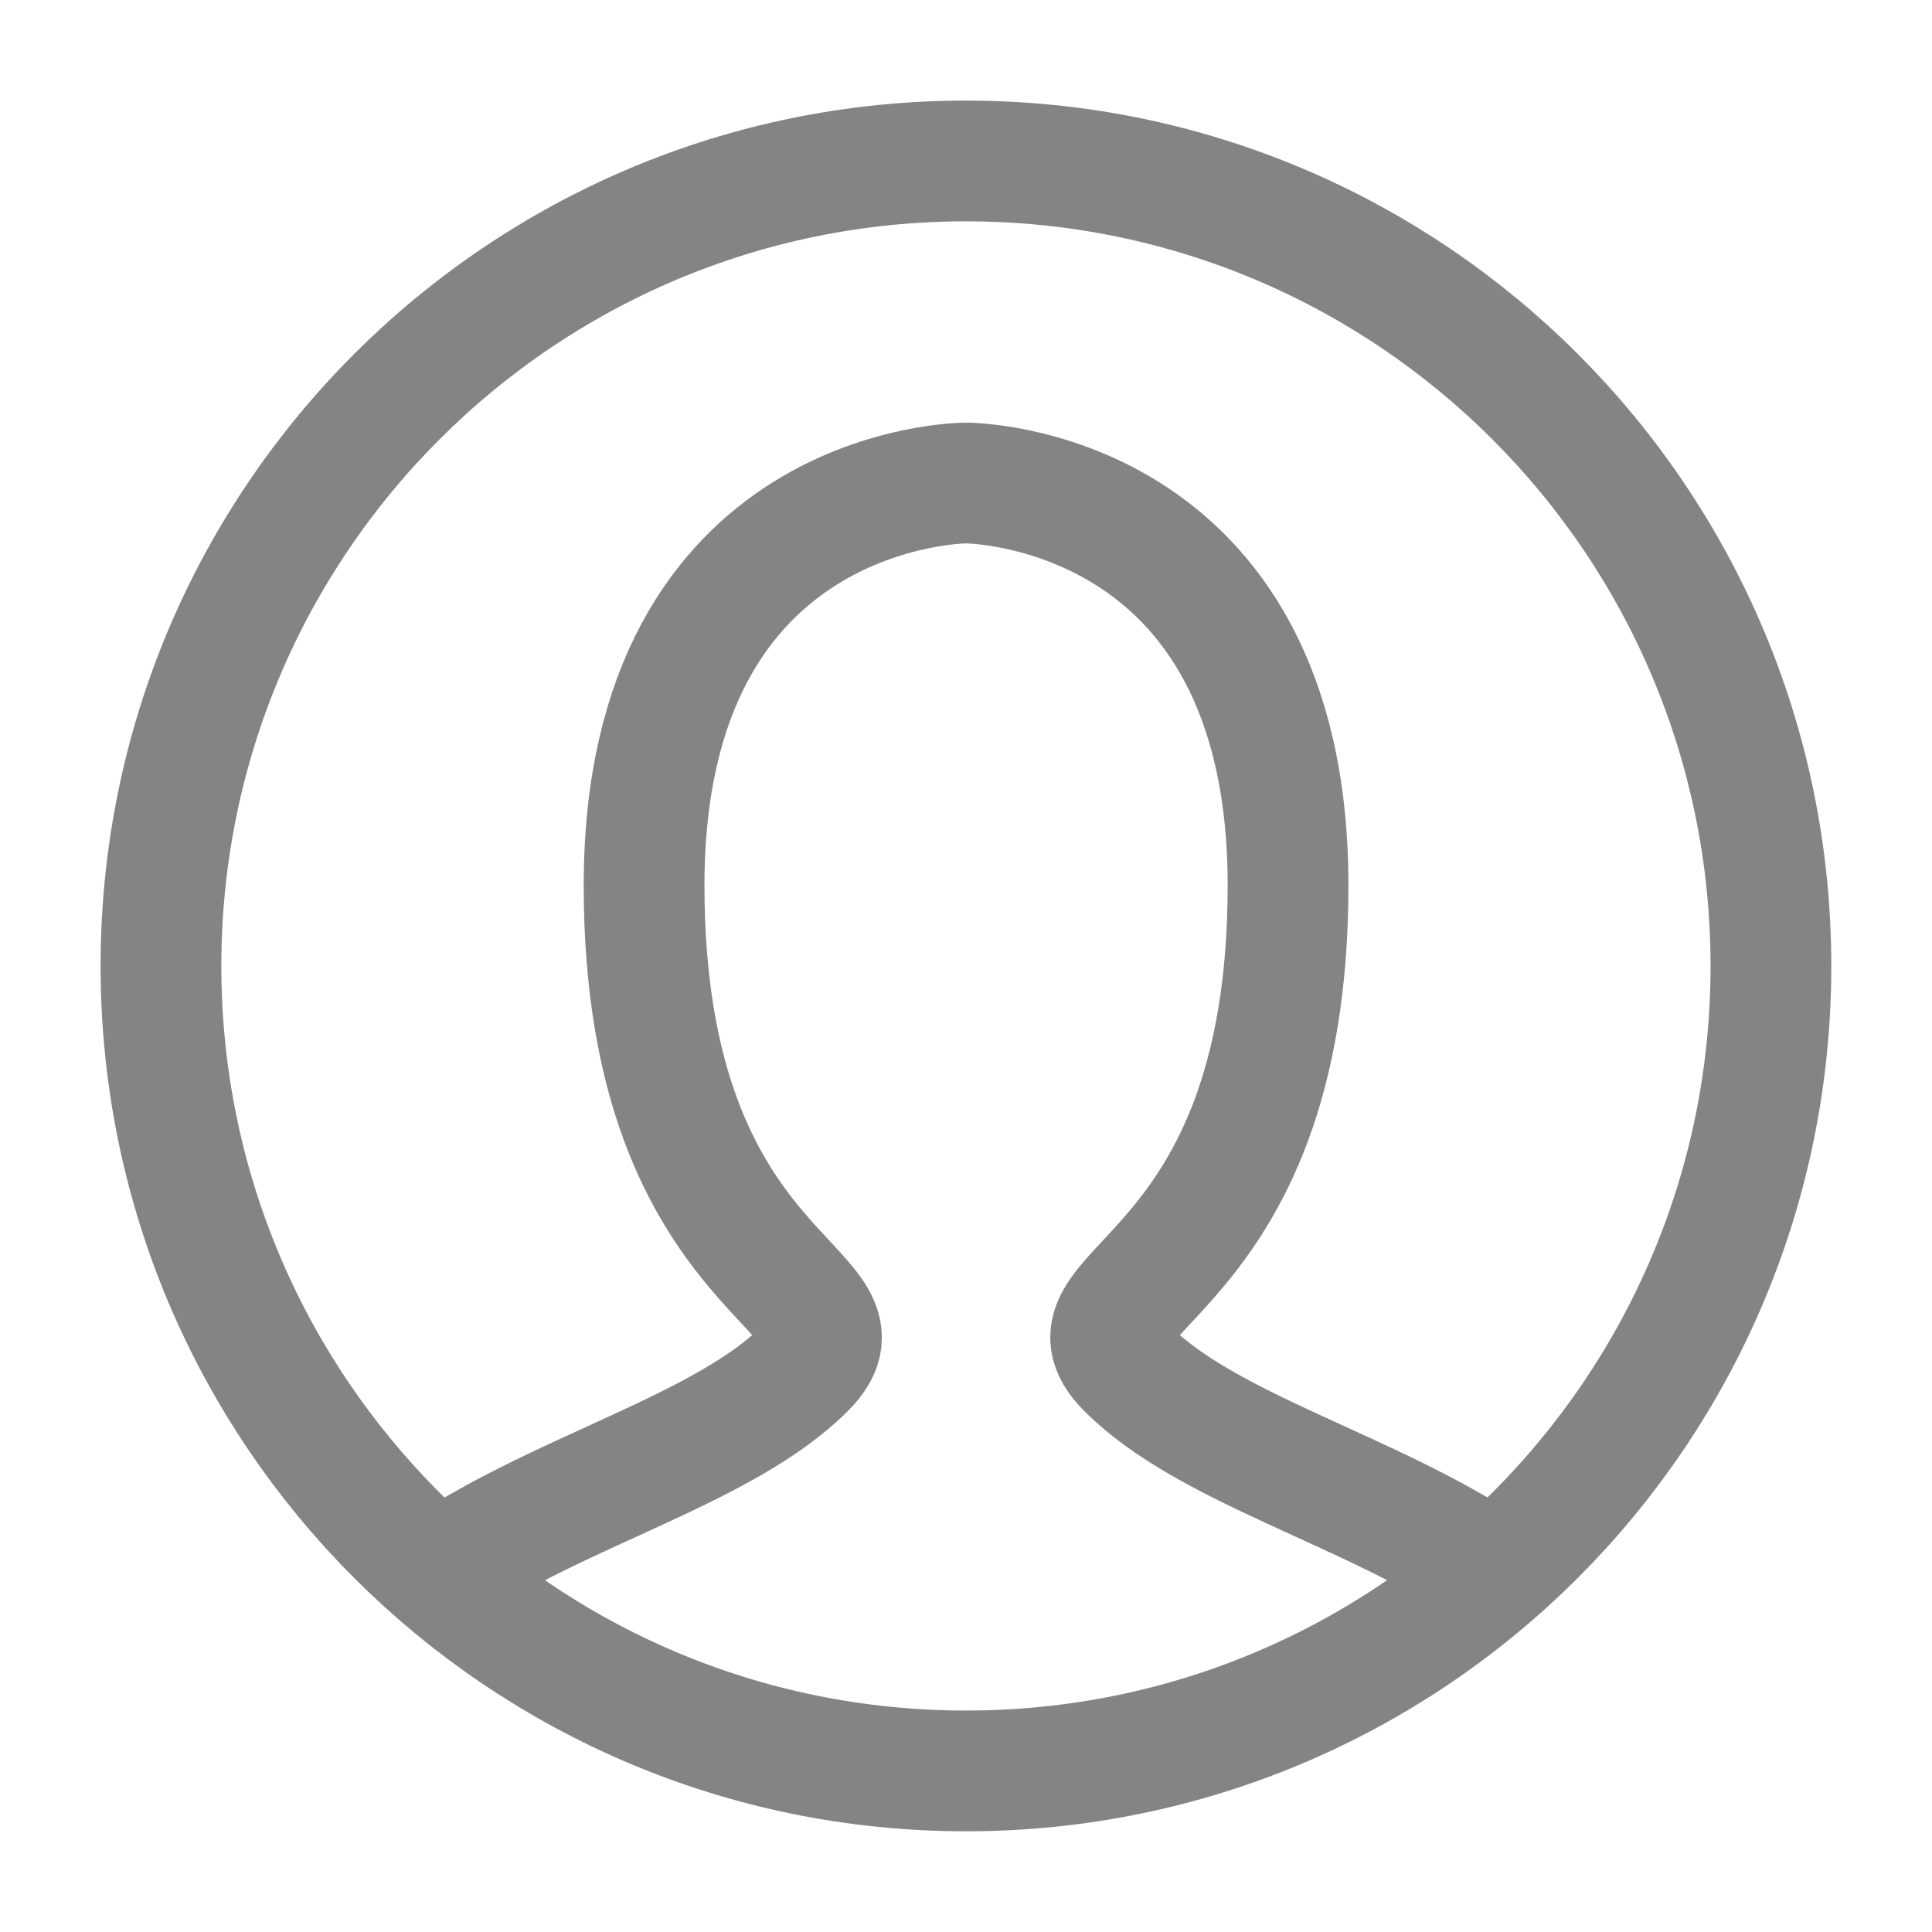 <svg width="16" height="16" viewBox="0 0 16 16" fill="none" xmlns="http://www.w3.org/2000/svg">
<path d="M3.667 13C4.667 12.333 6 12 6.667 11.333C7.334 10.667 5.334 10.667 5.334 7.333C5.334 4 8 4 8 4C8 4 10.667 4 10.667 7.333C10.667 10.667 8.667 10.667 9.334 11.333C10 12 11.334 12.333 12.334 13" stroke="#848484" stroke-linecap="round"/>
<path fill-rule="evenodd" clip-rule="evenodd" d="M8 14.666C11.682 14.666 14.666 11.682 14.666 8C14.666 4.318 11.682 1.333 8 1.333C4.318 1.333 1.333 4.318 1.333 8C1.333 11.682 4.318 14.666 8 14.666Z" stroke="#848484"/>
</svg>
